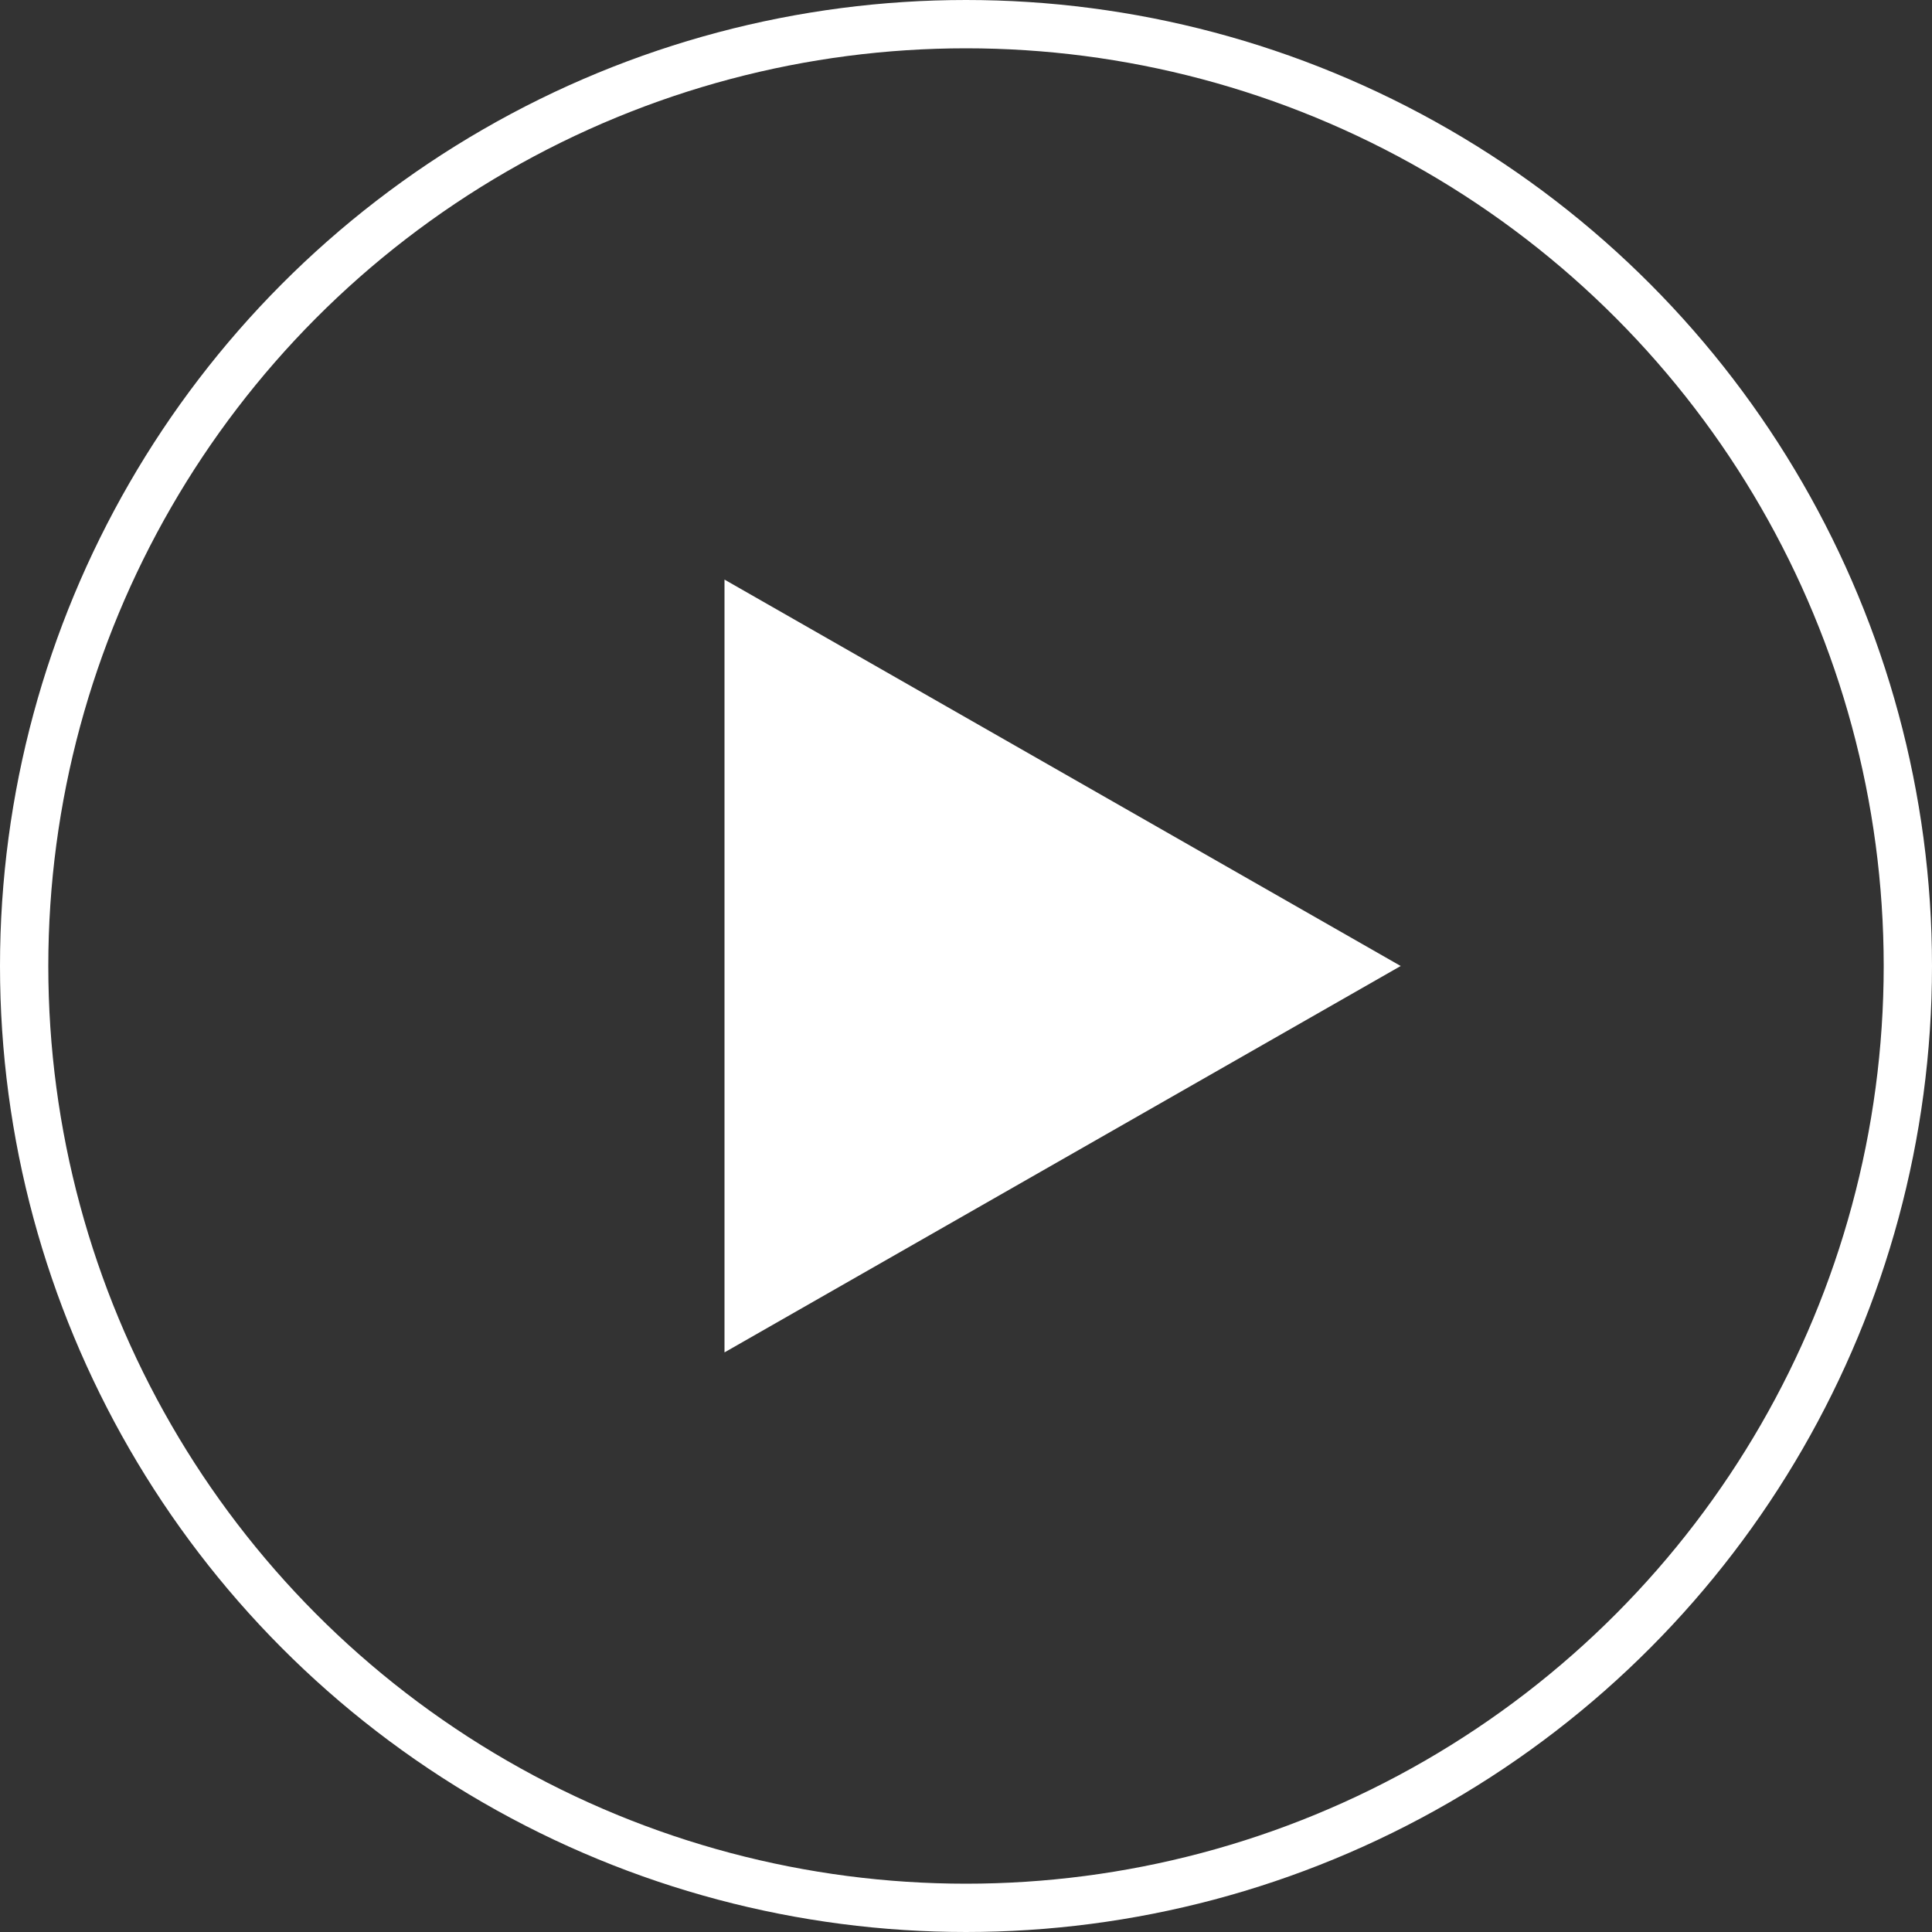 <svg width="40" height="40" viewBox="0 0 40 40" fill="none" xmlns="http://www.w3.org/2000/svg">
<rect x="0" y="0" width="40" height="40" fill="#333333" stroke="none"/>
<path d="M15 12L29 20L15 28L15 12Z" fill="white"/>
<circle cx="20" cy="20" r="19.5" stroke="white"/>
</svg>

